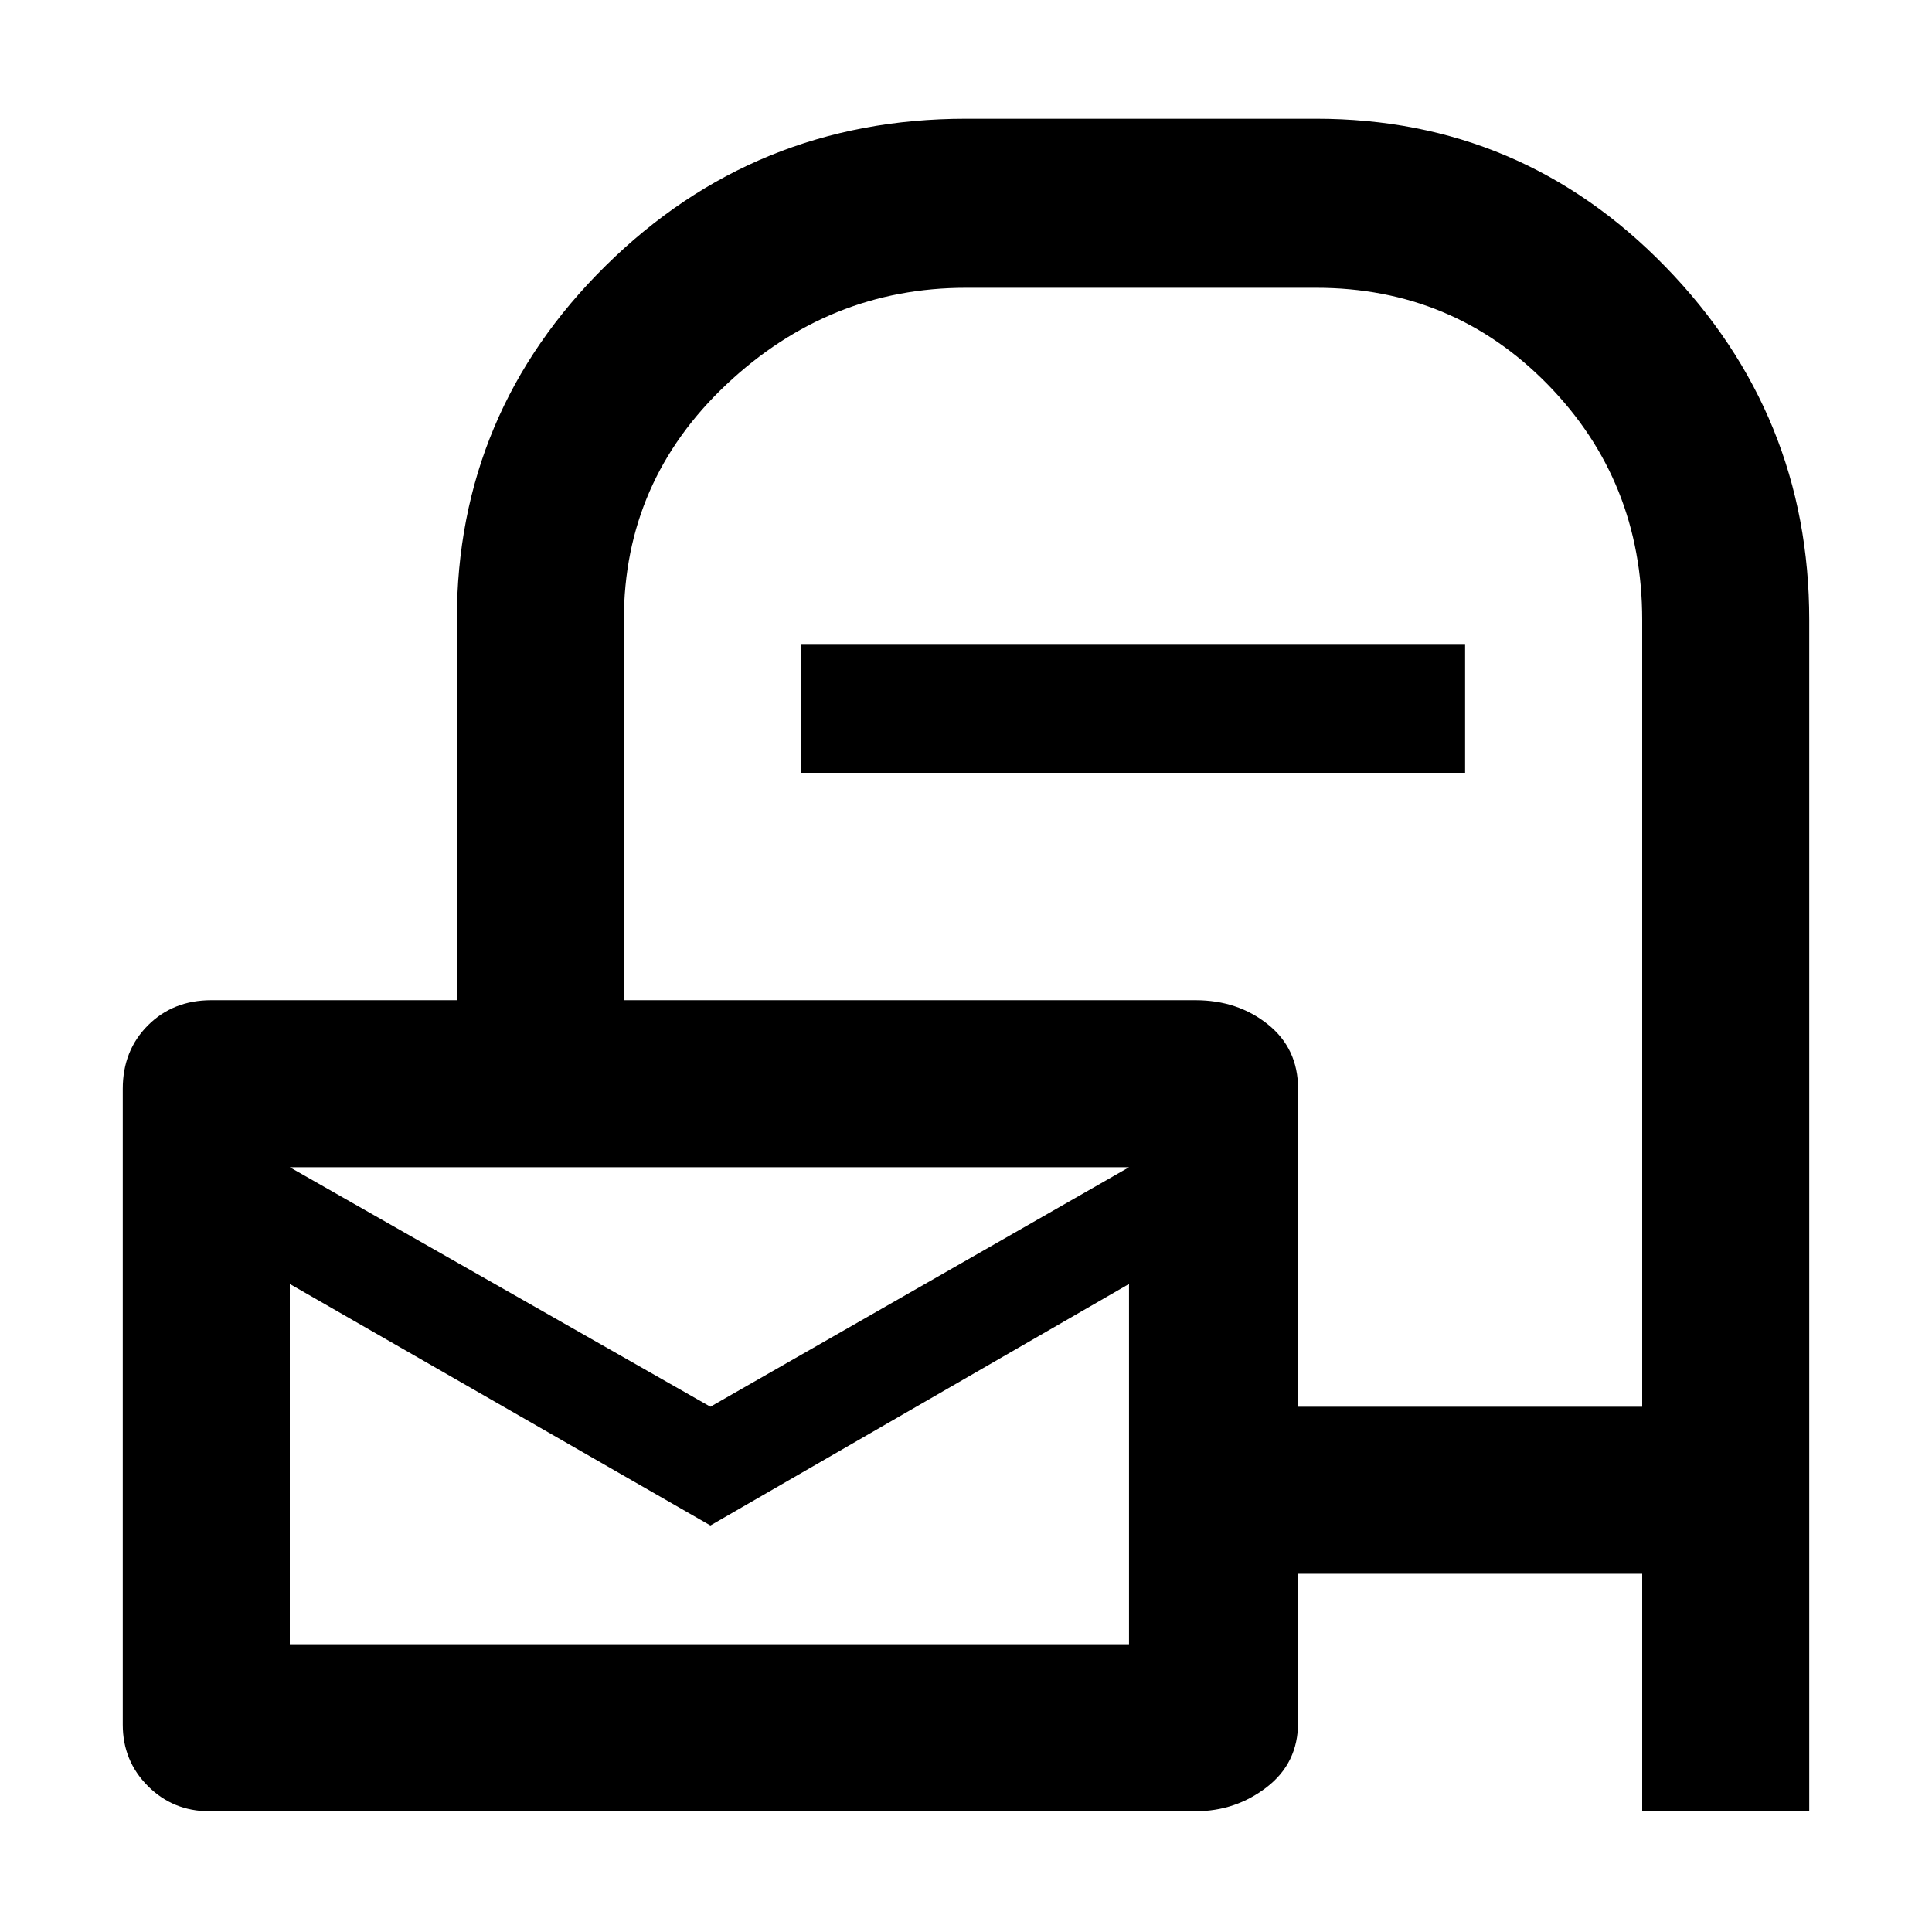 <svg xmlns="http://www.w3.org/2000/svg" height="48" width="48"><path d="M32.25 39.1V42.8Q32.25 43.8 31.475 44.4Q30.7 45 29.7 45H5.2Q4.3 45 3.675 44.375Q3.05 43.75 3.05 42.85V27.05Q3.05 26.1 3.675 25.475Q4.3 24.85 5.25 24.85H11.35V15.4Q11.35 10.25 15.05 6.6Q18.75 2.95 24 2.95H32.7Q37.8 2.95 41.375 6.625Q44.95 10.3 44.95 15.4V45H40.8V39.1ZM32.25 34.95H40.8V15.4Q40.8 11.95 38.45 9.55Q36.1 7.15 32.7 7.15H24Q20.6 7.15 18.05 9.55Q15.5 11.95 15.5 15.4V24.85H29.7Q30.75 24.85 31.5 25.45Q32.25 26.05 32.25 27.05ZM19.9 19.2V16H36.4V19.2ZM17.65 34.95 28.05 29H7.2ZM17.65 37.9 7.2 31.9V40.85H28.05V31.9ZM7.2 29V40.85V29Z"/></svg>